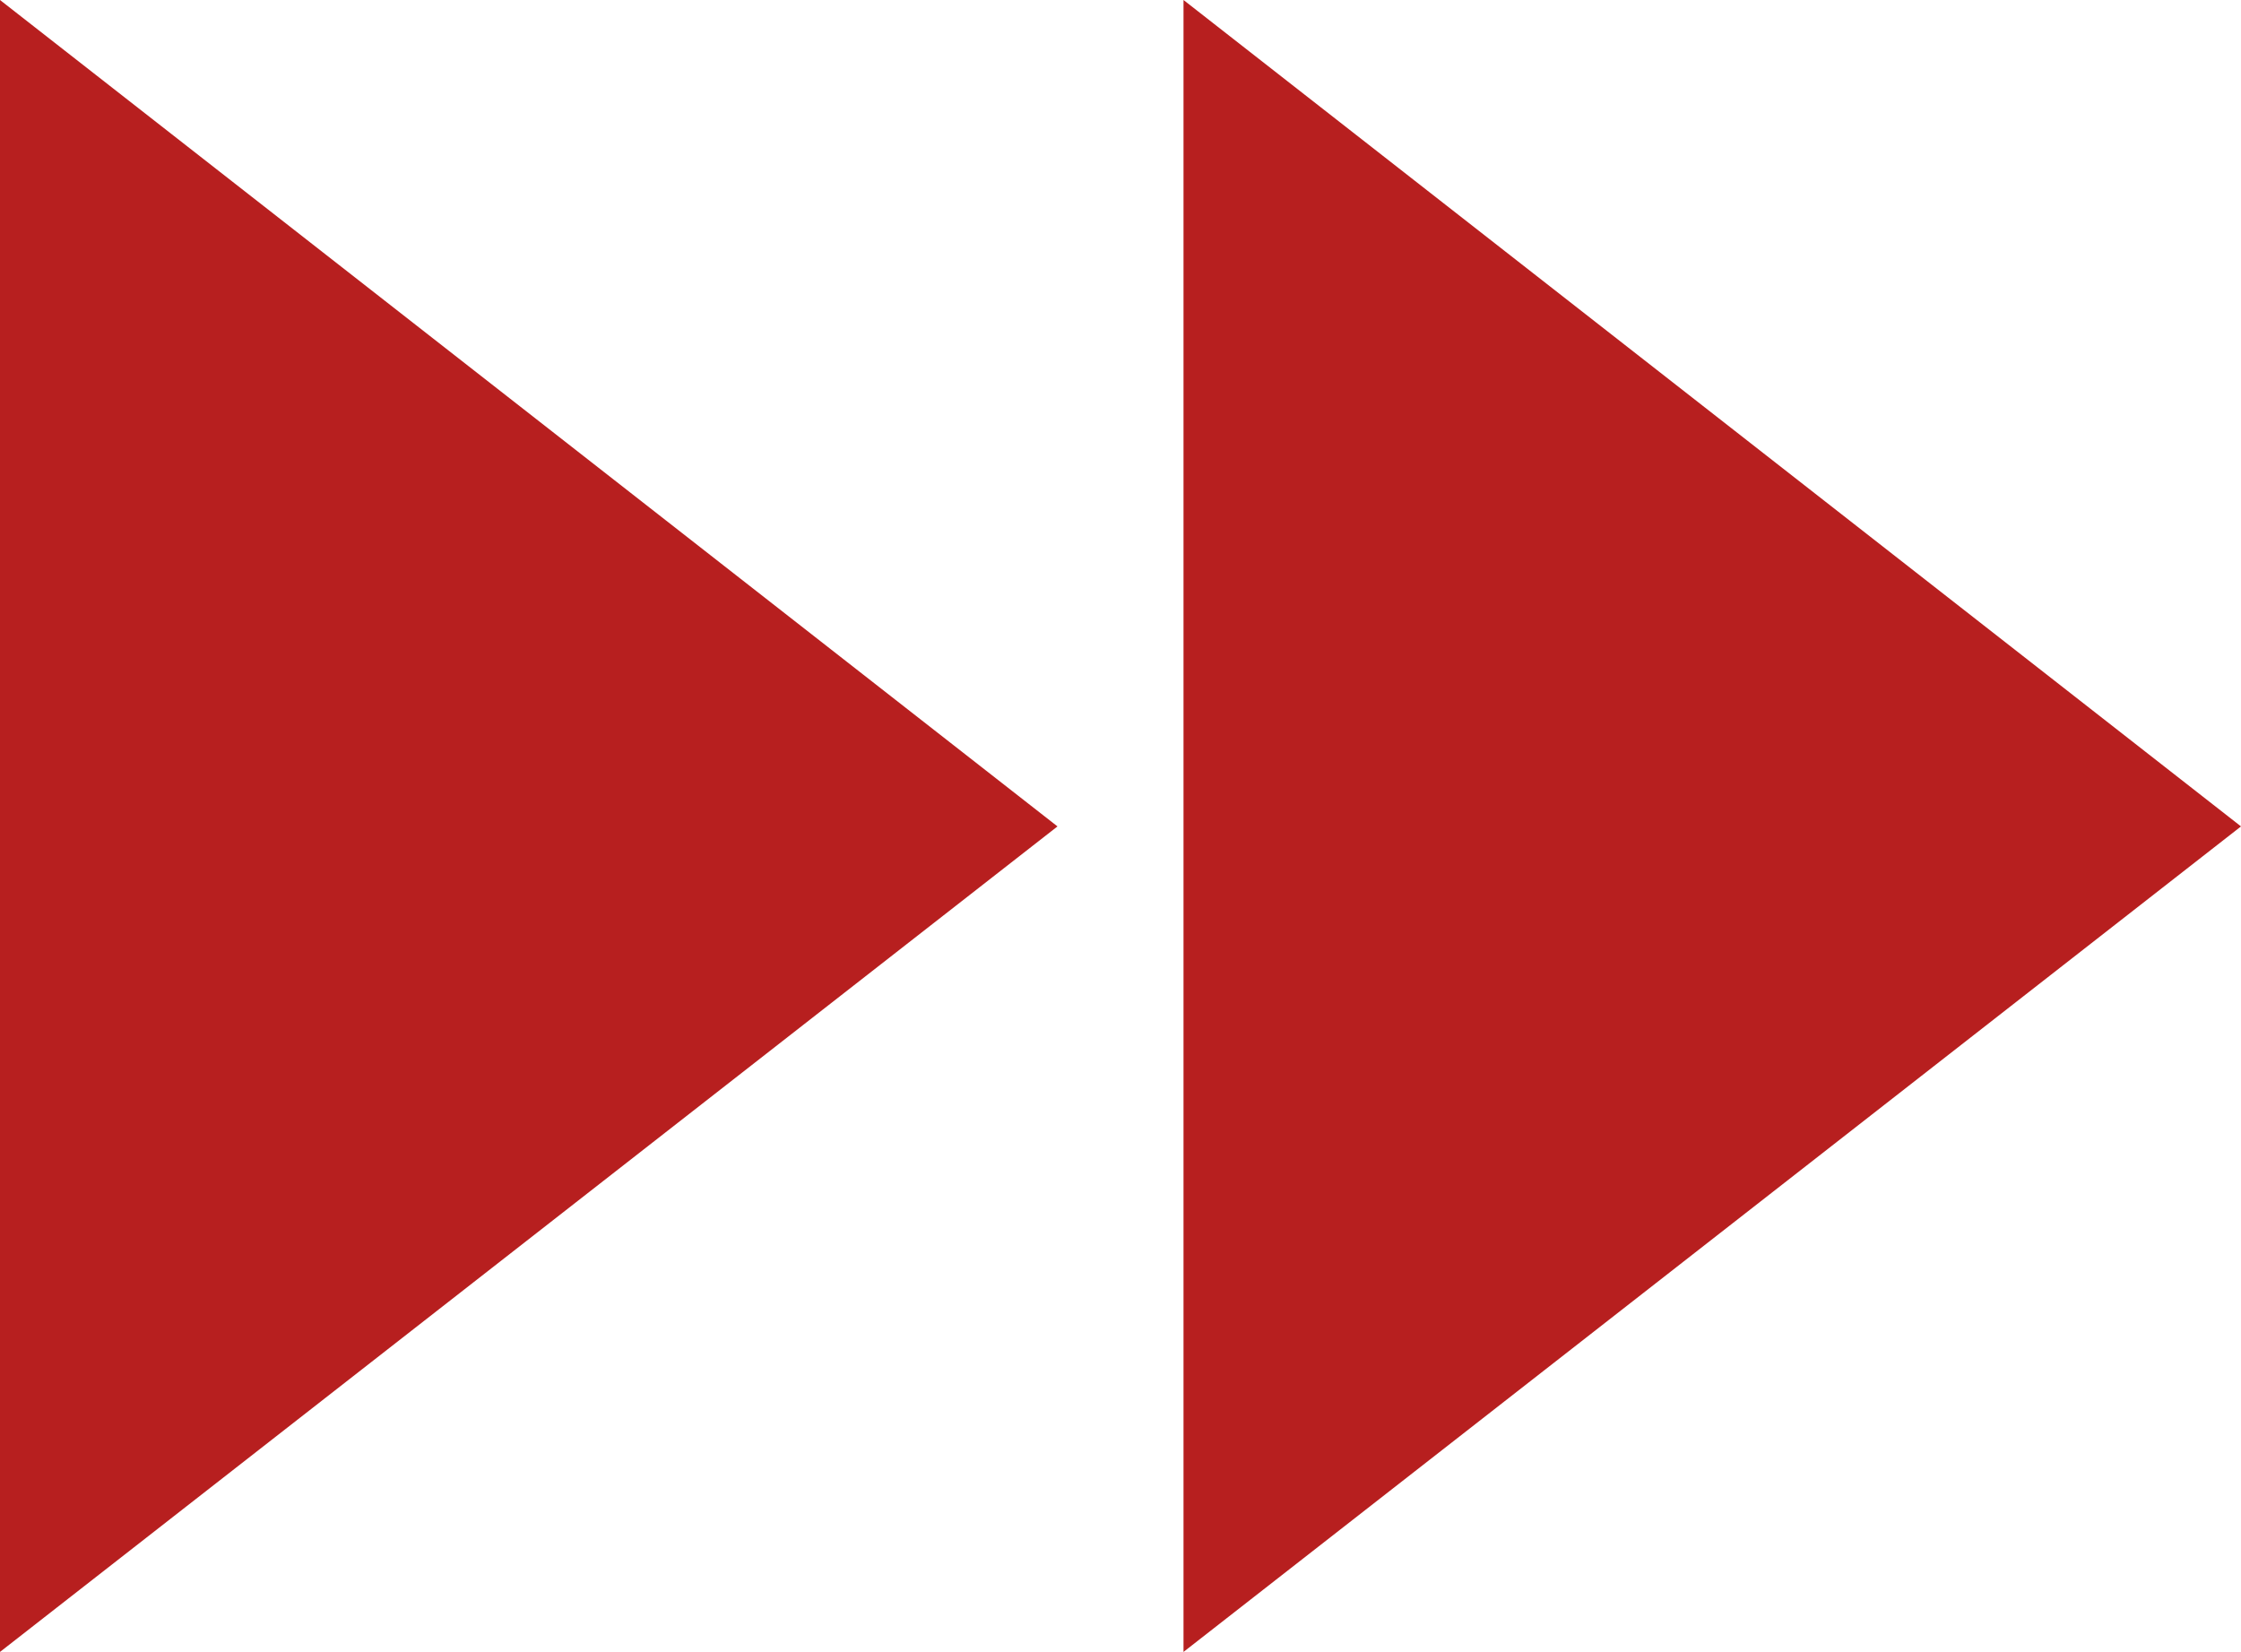 <?xml version="1.0" encoding="utf-8"?>
<!-- Generator: Adobe Illustrator 26.3.1, SVG Export Plug-In . SVG Version: 6.00 Build 0)  -->
<svg version="1.1" id="Layer_1" xmlns="http://www.w3.org/2000/svg" xmlns:xlink="http://www.w3.org/1999/xlink" x="0px" y="0px"
	 viewBox="0 0 245.4 180.9" style="enable-background:new 0 0 245.4 180.9;" xml:space="preserve">
<style type="text/css">
	.st0{fill:#b71f1f;}
</style>
<polygon class="st0" points="0,0 0,180.9 115.8,90.5 "/>
<polygon class="st0" points="129.6,0 129.6,180.9 245.4,90.5 "/>
</svg>

